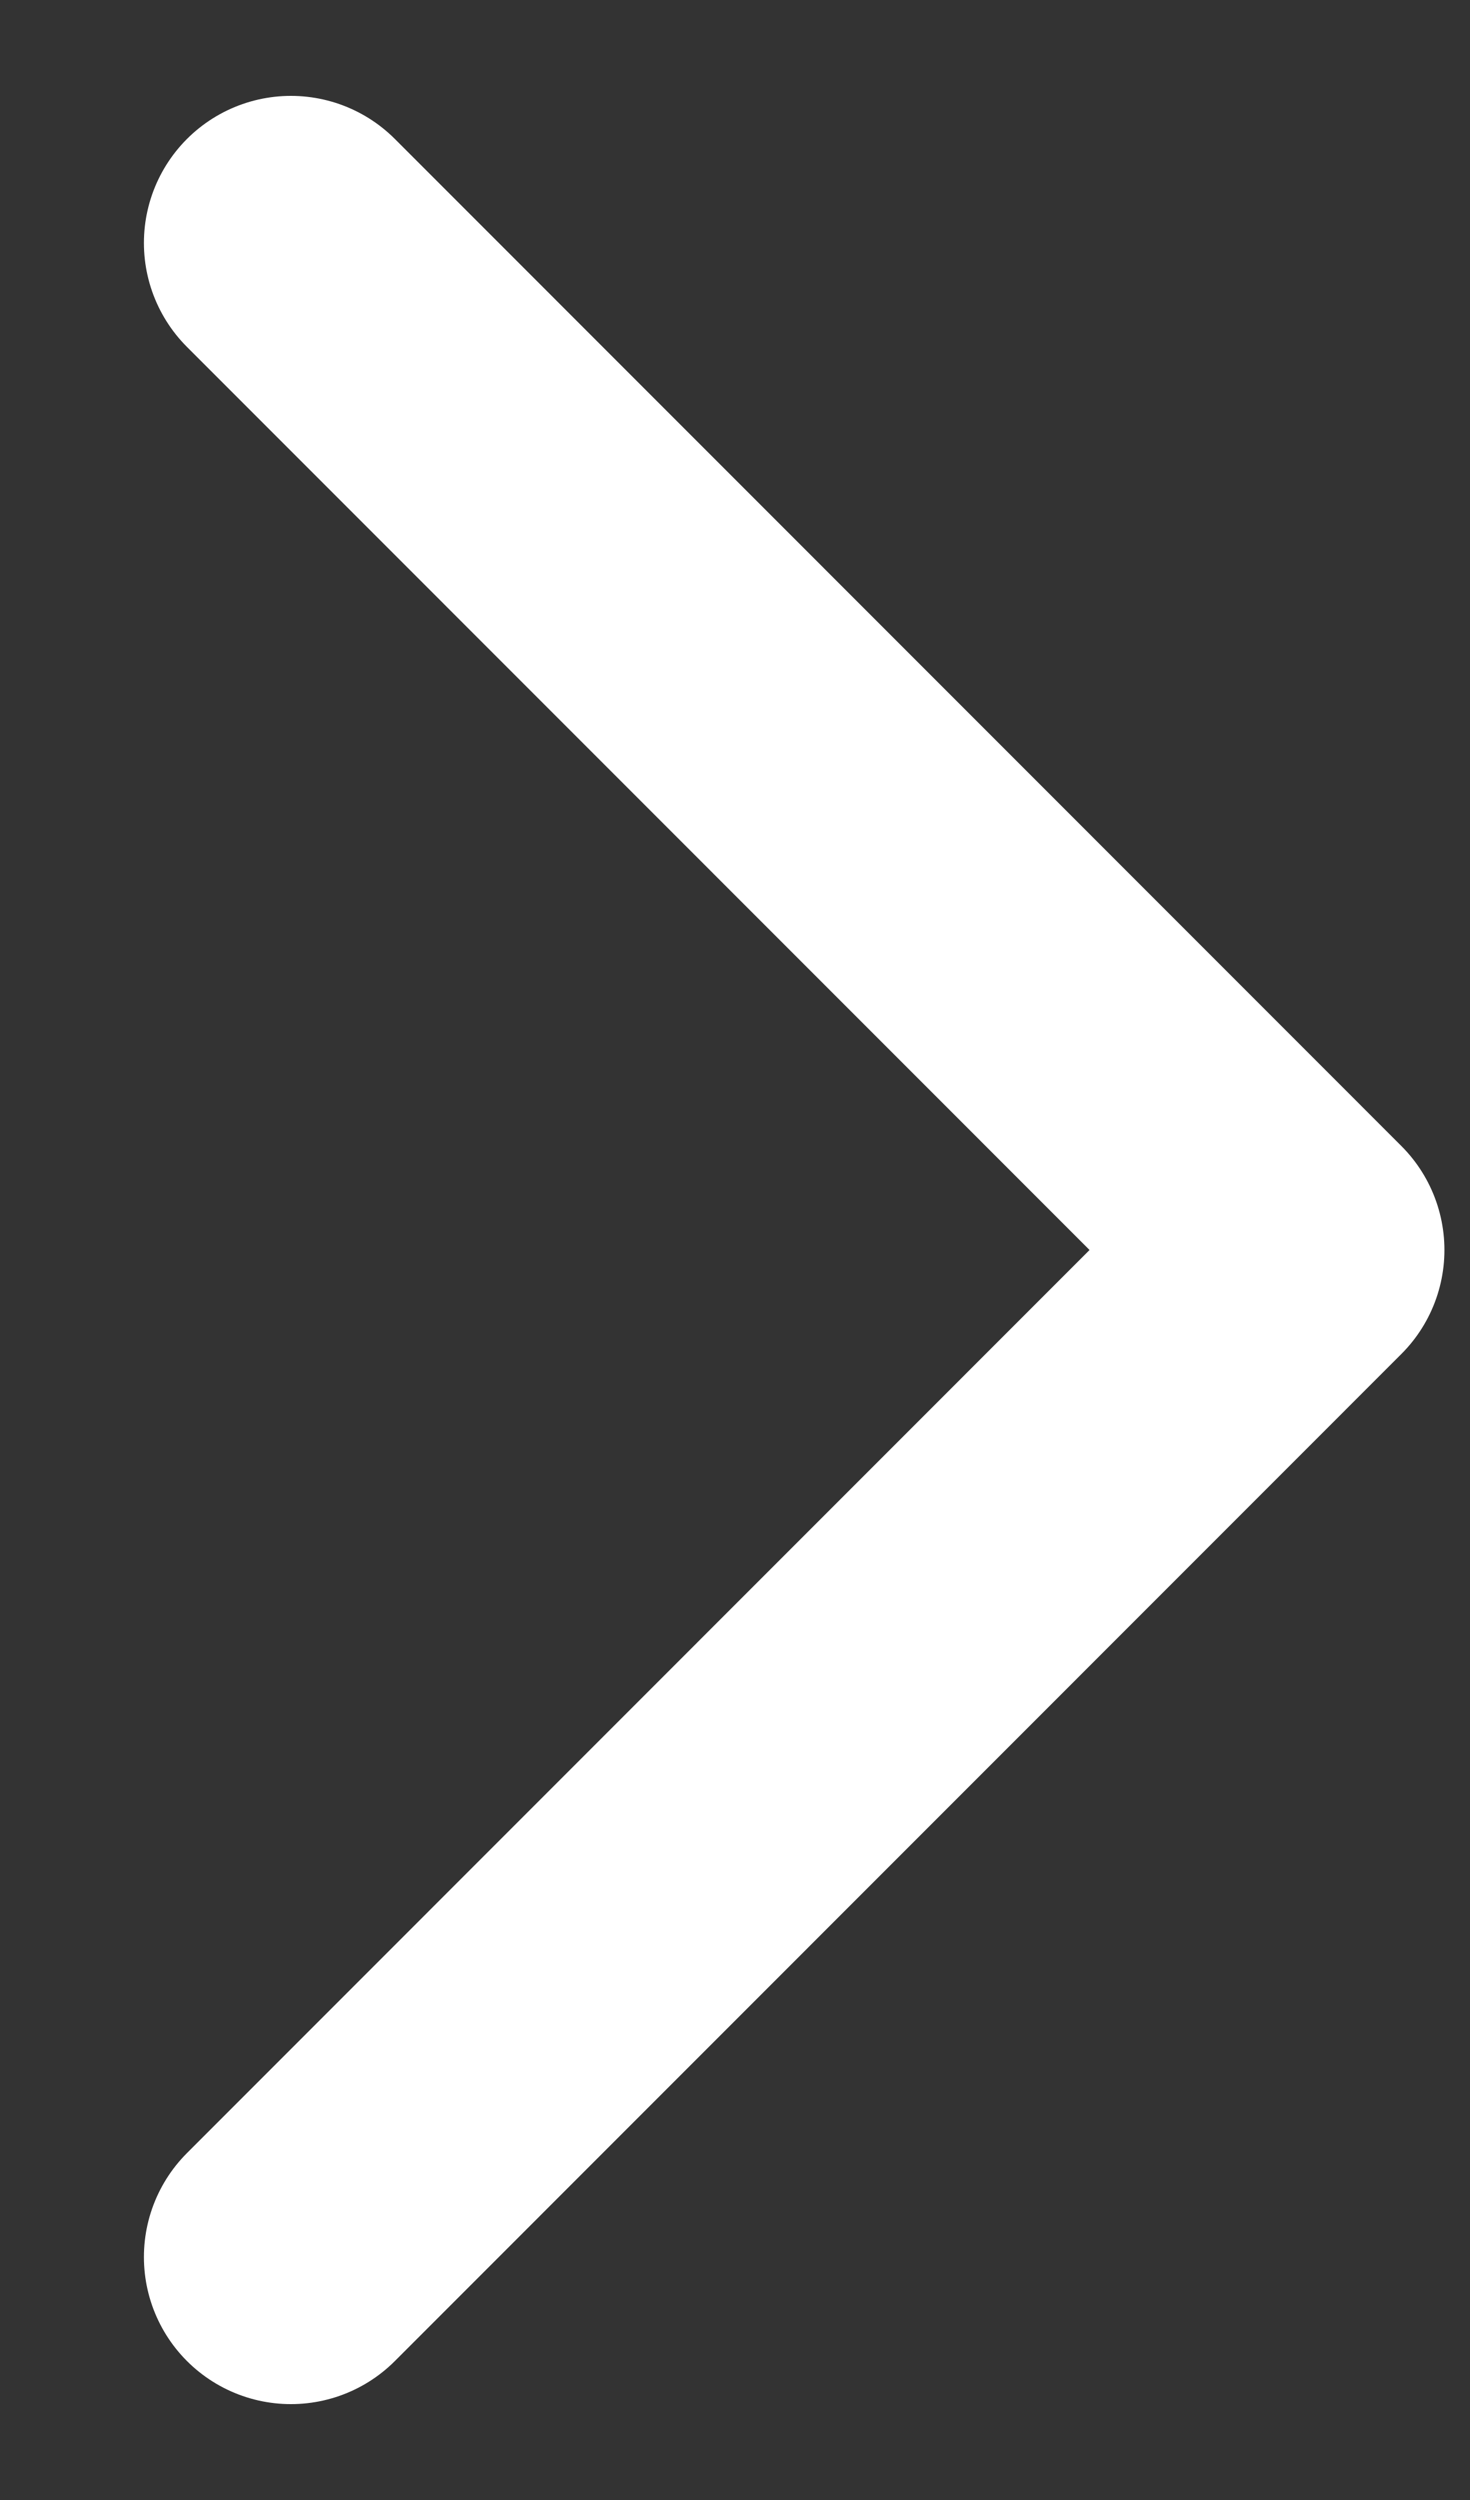 <svg width="10" height="17" viewBox="0 0 10 17" fill="none" xmlns="http://www.w3.org/2000/svg">
<rect x="0" y="0" width="10" height="17" fill="#333333" stroke="none"/>
<g clip-path="url(#clip0_260_66)">
<path d="M1.979 1.652L8.826 8.5L1.979 15.348" stroke="white" stroke-width="2" stroke-linecap="round" stroke-linejoin="round"/>
</g>
<defs>
<clipPath id="clip0_260_66">
<rect width="17" height="10" fill="white" transform="translate(0 17) rotate(-90)"/>
</clipPath>
</defs>
</svg>
